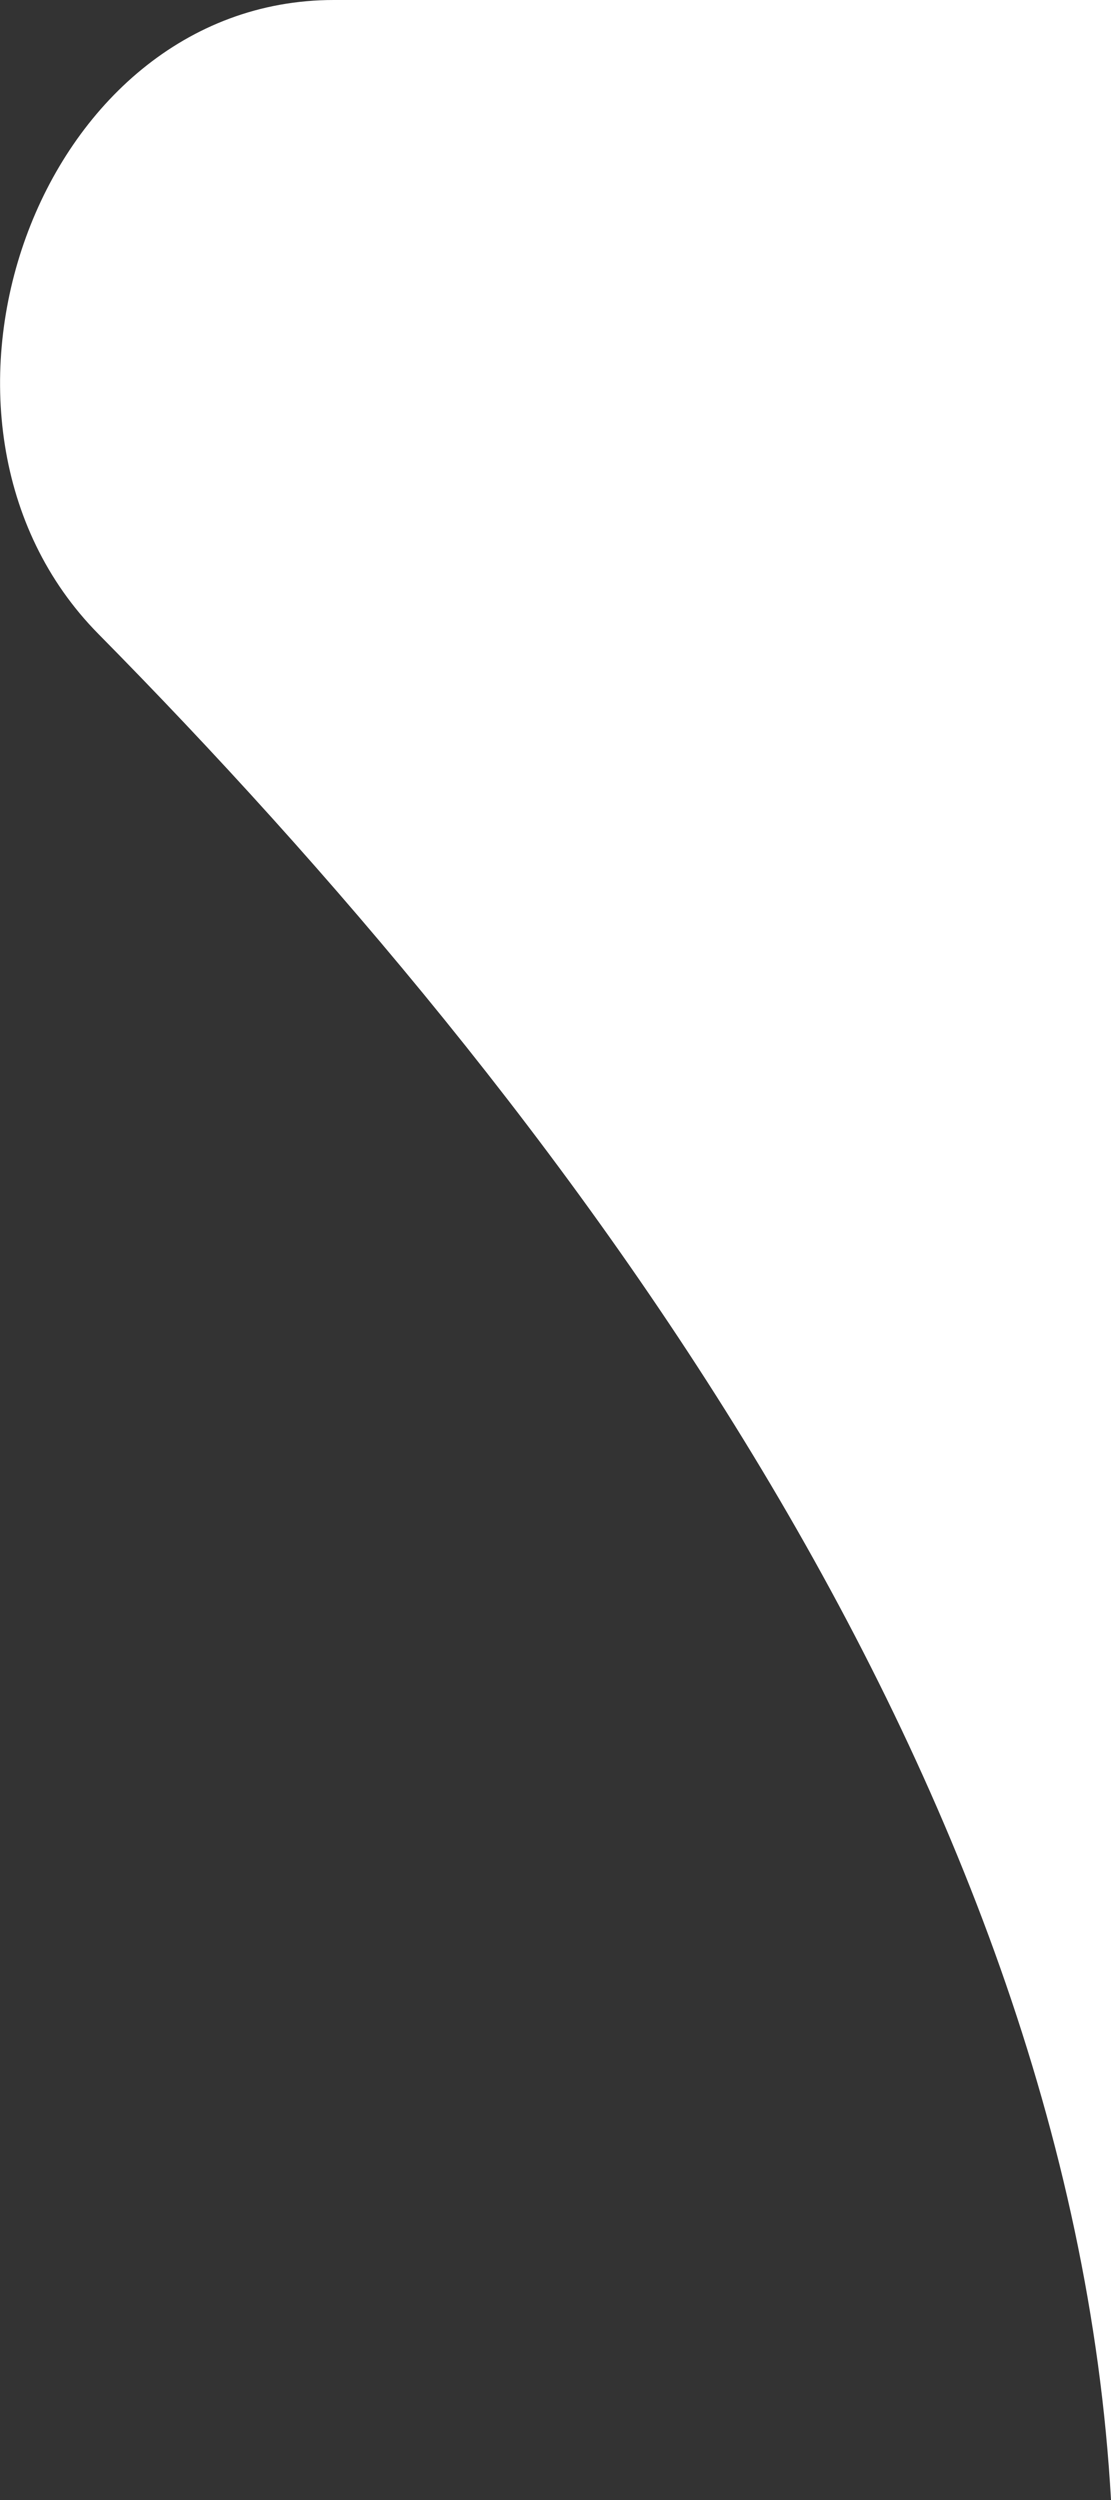 <svg width="4" height="9" viewBox="0 0 4 9" fill="none" xmlns="http://www.w3.org/2000/svg">
<rect x="0" y="0" width="4" height="9" fill="#333333" stroke="none"/>
<path d="M1.202 0H4L4 9C3.854 6.389 2.008 3.958 0.354 2.282C-0.4 1.518 0.13 0 1.202 0Z" fill="white"/>
</svg>
